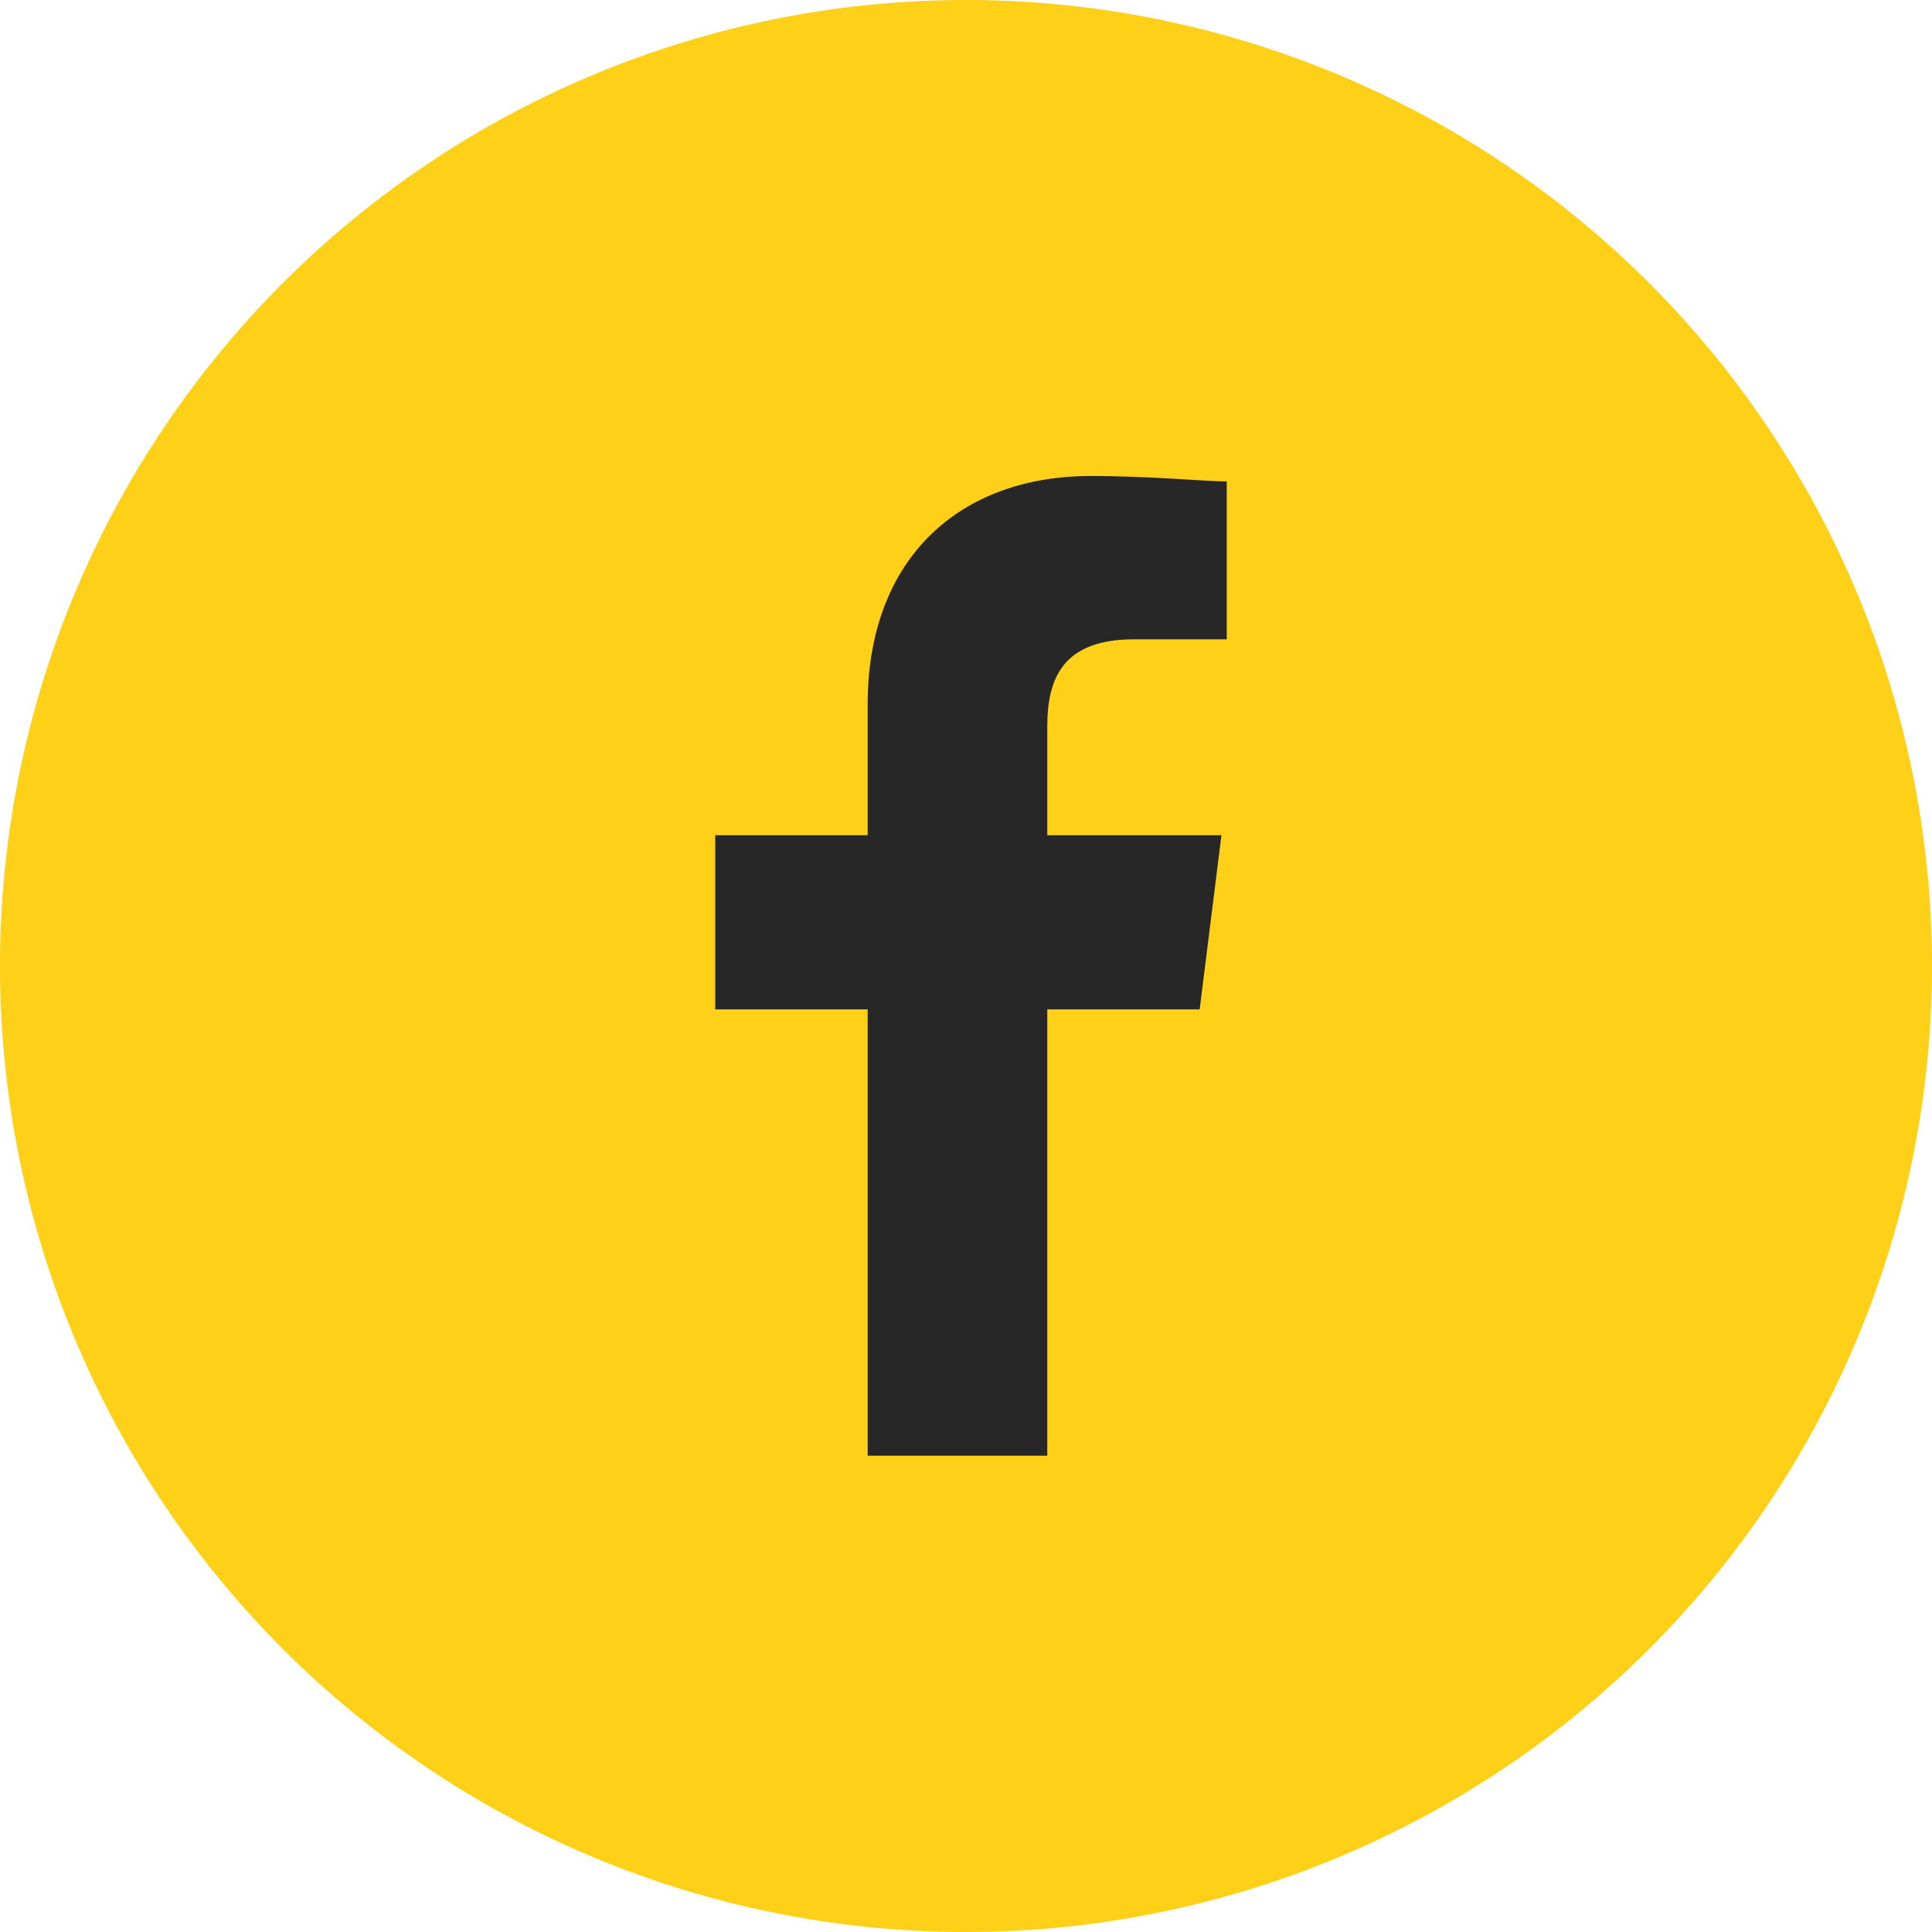 <svg xmlns="http://www.w3.org/2000/svg" width="69" height="69" viewBox="0 0 69 69">
  <g id="Group_1375" data-name="Group 1375" transform="translate(-1593 -9917)">
    <path id="Path_264" data-name="Path 264" d="M34.5,0A34.5,34.5,0,1,1,0,34.5,34.5,34.5,0,0,1,34.5,0Z" transform="translate(1593 9917)" fill="#ffd018"/>
    <g id="Component_9" data-name="Component 9" transform="translate(1609.798 9933.998)">
      <rect id="Rectangle_392" data-name="Rectangle 392" width="35.404" height="34.599" transform="translate(0 0.403)" fill="none"/>
      <path id="Path_1" data-name="Path 1" d="M91.858,34.99V19.05H97.3l.778-6.22h-6.22V8.942c0-1.749.583-3.11,3.11-3.11h3.3V.194C97.495.194,95.551,0,93.413,0c-4.665,0-7.97,2.916-7.97,8.164V12.83H80v6.22h5.443V34.99Z" transform="translate(-71.253 0.002)" fill="#272727" fill-rule="evenodd"/>
    </g>
  </g>
</svg>
